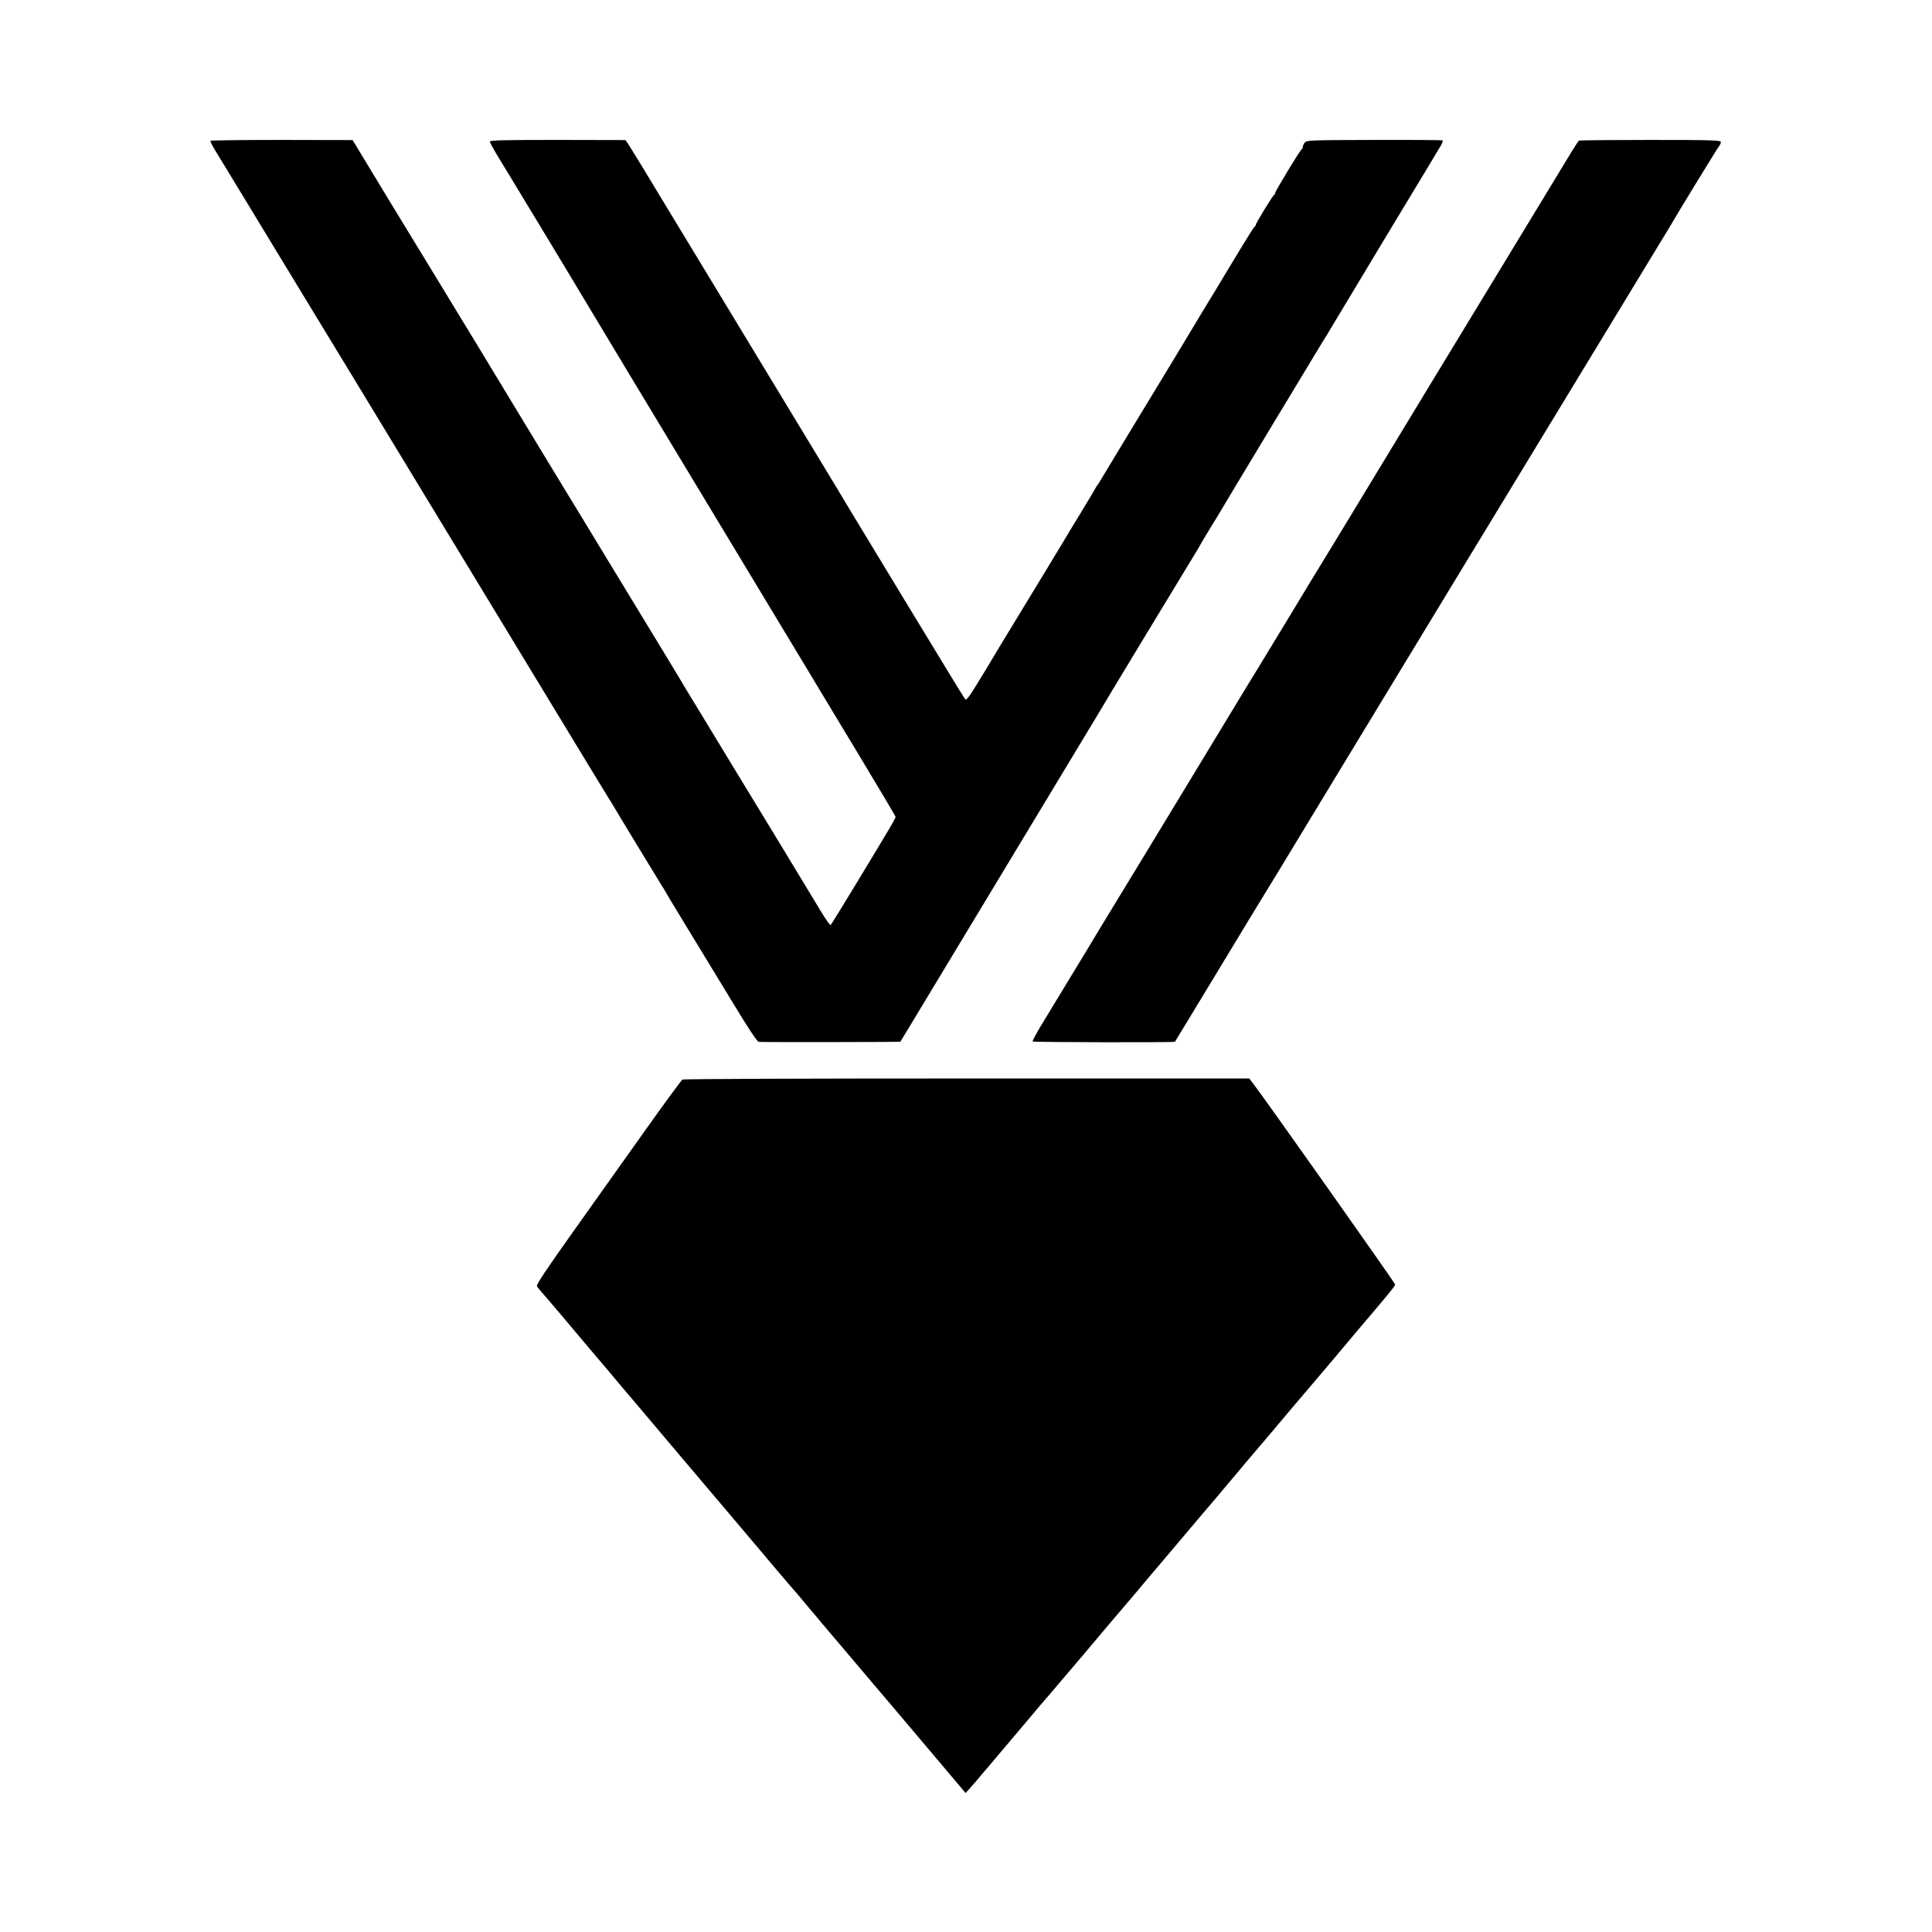<?xml version="1.0" standalone="no"?>
<!DOCTYPE svg PUBLIC "-//W3C//DTD SVG 20010904//EN"
 "http://www.w3.org/TR/2001/REC-SVG-20010904/DTD/svg10.dtd">
<svg version="1.0" xmlns="http://www.w3.org/2000/svg"
 width="1400pt" height="1400pt" viewBox="0 0 1400 1400"
 preserveAspectRatio="xMidYMid meet">
<g transform="translate(0,1400) scale(0.1,-0.1)"
fill="#000000" stroke="none">
<path d="M1525 12980 c-2 -4 11 -31 29 -61 18 -30 104 -171 191 -314 87 -143
202 -332 255 -420 54 -88 200 -329 325 -535 126 -206 296 -487 380 -625 140
-230 377 -622 1153 -1900 441 -727 533 -878 550 -905 9 -14 22 -34 28 -45 19
-34 356 -589 364 -600 4 -5 17 -26 27 -45 19 -34 163 -270 496 -817 101 -167
165 -263 176 -263 83 -3 1023 -1 1025 1 2 2 89 146 193 319 236 392 1208 2002
1237 2050 11 19 26 43 31 52 16 29 554 918 632 1045 40 65 76 125 80 133 3 8
36 62 71 120 36 58 73 119 82 135 26 46 687 1141 731 1213 22 34 48 77 58 95
10 17 191 318 401 667 211 349 392 649 402 667 10 17 15 33 11 36 -4 2 -228 4
-496 3 -471 -1 -489 -2 -503 -20 -8 -11 -14 -25 -14 -32 0 -7 -4 -14 -8 -16
-10 -4 -192 -304 -192 -317 0 -5 -3 -11 -7 -13 -10 -4 -133 -206 -133 -217 0
-5 -3 -11 -8 -13 -4 -1 -43 -62 -87 -135 -44 -73 -94 -156 -112 -185 -18 -29
-41 -69 -53 -88 -11 -19 -25 -42 -30 -50 -17 -27 -142 -233 -160 -264 -10 -17
-68 -114 -130 -216 -132 -217 -137 -225 -171 -282 -14 -23 -102 -169 -196
-323 -93 -154 -176 -291 -184 -305 -8 -14 -17 -27 -20 -30 -3 -3 -8 -10 -10
-16 -2 -5 -51 -88 -109 -183 -58 -94 -113 -186 -123 -203 -22 -38 -203 -336
-375 -618 -69 -113 -130 -214 -136 -225 -6 -11 -51 -86 -101 -167 -69 -114
-92 -145 -101 -135 -6 6 -199 323 -429 702 -499 823 -441 728 -491 812 -22 37
-132 219 -244 403 -112 184 -252 416 -312 515 -60 99 -200 331 -312 515 -112
184 -301 497 -421 695 -119 198 -225 371 -235 385 l-18 25 -491 1 c-390 0
-491 -2 -491 -12 0 -7 27 -57 60 -111 33 -54 64 -105 69 -113 5 -8 119 -196
253 -418 133 -221 248 -410 253 -420 18 -31 261 -434 380 -632 65 -107 236
-391 380 -630 247 -410 889 -1474 924 -1532 9 -14 28 -46 42 -70 14 -23 150
-249 302 -501 152 -252 277 -462 277 -467 0 -5 -20 -41 -44 -82 -107 -181
-419 -694 -426 -701 -4 -5 -36 40 -72 100 -73 122 -518 855 -612 1008 -33 55
-65 107 -71 117 -20 33 -70 116 -193 318 -69 113 -132 216 -139 230 -8 14 -60
100 -116 192 -261 429 -463 761 -478 786 -9 15 -136 225 -284 467 -147 242
-275 454 -285 470 -28 48 -580 957 -601 990 -11 17 -153 251 -317 520 l-297
490 -513 1 c-282 0 -515 -3 -517 -6z"/>
<path d="M11442 12981 c-5 -3 -30 -42 -57 -86 -27 -44 -219 -361 -428 -705
-409 -672 -800 -1317 -1120 -1845 -110 -181 -215 -355 -234 -385 -19 -30 -135
-221 -258 -425 -123 -203 -233 -383 -243 -400 -11 -16 -109 -178 -219 -360
-286 -473 -808 -1332 -914 -1505 -5 -8 -39 -64 -75 -125 -73 -120 -255 -420
-354 -583 -34 -57 -60 -106 -57 -109 7 -6 1026 -8 1031 -2 2 2 146 240 321
529 174 289 328 541 340 560 12 19 121 197 240 395 120 198 287 473 370 610
488 804 1227 2022 1345 2215 75 124 291 479 480 790 189 311 377 621 419 690
42 68 81 133 86 142 36 64 331 546 342 559 7 8 13 22 13 30 0 13 -65 15 -510
15 -280 0 -513 -2 -518 -5z"/>
<path d="M4945 6177 c-7 -4 -126 -166 -264 -360 -137 -193 -373 -525 -524
-737 -197 -277 -272 -389 -266 -400 4 -8 18 -26 31 -40 24 -26 235 -275 373
-440 44 -52 82 -97 85 -100 3 -3 39 -45 80 -95 41 -49 80 -95 85 -101 11 -12
10 -11 270 -319 98 -115 197 -232 220 -260 68 -80 445 -525 588 -695 72 -85
133 -157 137 -160 3 -3 39 -45 80 -95 41 -49 115 -137 165 -196 49 -58 110
-129 135 -159 54 -64 274 -324 336 -396 24 -28 86 -101 136 -161 51 -61 149
-177 218 -258 69 -81 134 -159 146 -173 l21 -25 35 39 c20 21 48 55 64 74 16
19 33 40 39 46 5 6 29 33 51 60 23 27 122 144 219 259 97 116 189 224 204 240
14 17 49 57 76 90 28 33 62 73 77 90 14 16 55 64 90 106 86 103 330 391 343
405 5 6 28 33 50 59 22 27 107 128 189 224 205 243 233 275 301 356 33 38 108
126 165 195 58 69 115 136 126 150 23 26 284 334 364 430 25 29 59 69 76 89
17 20 98 115 179 211 81 96 166 198 189 225 213 250 276 326 276 337 -1 11
-947 1350 -1032 1460 l-25 33 -2047 0 c-1126 0 -2054 -3 -2061 -8z"/>
</g>
</svg>
